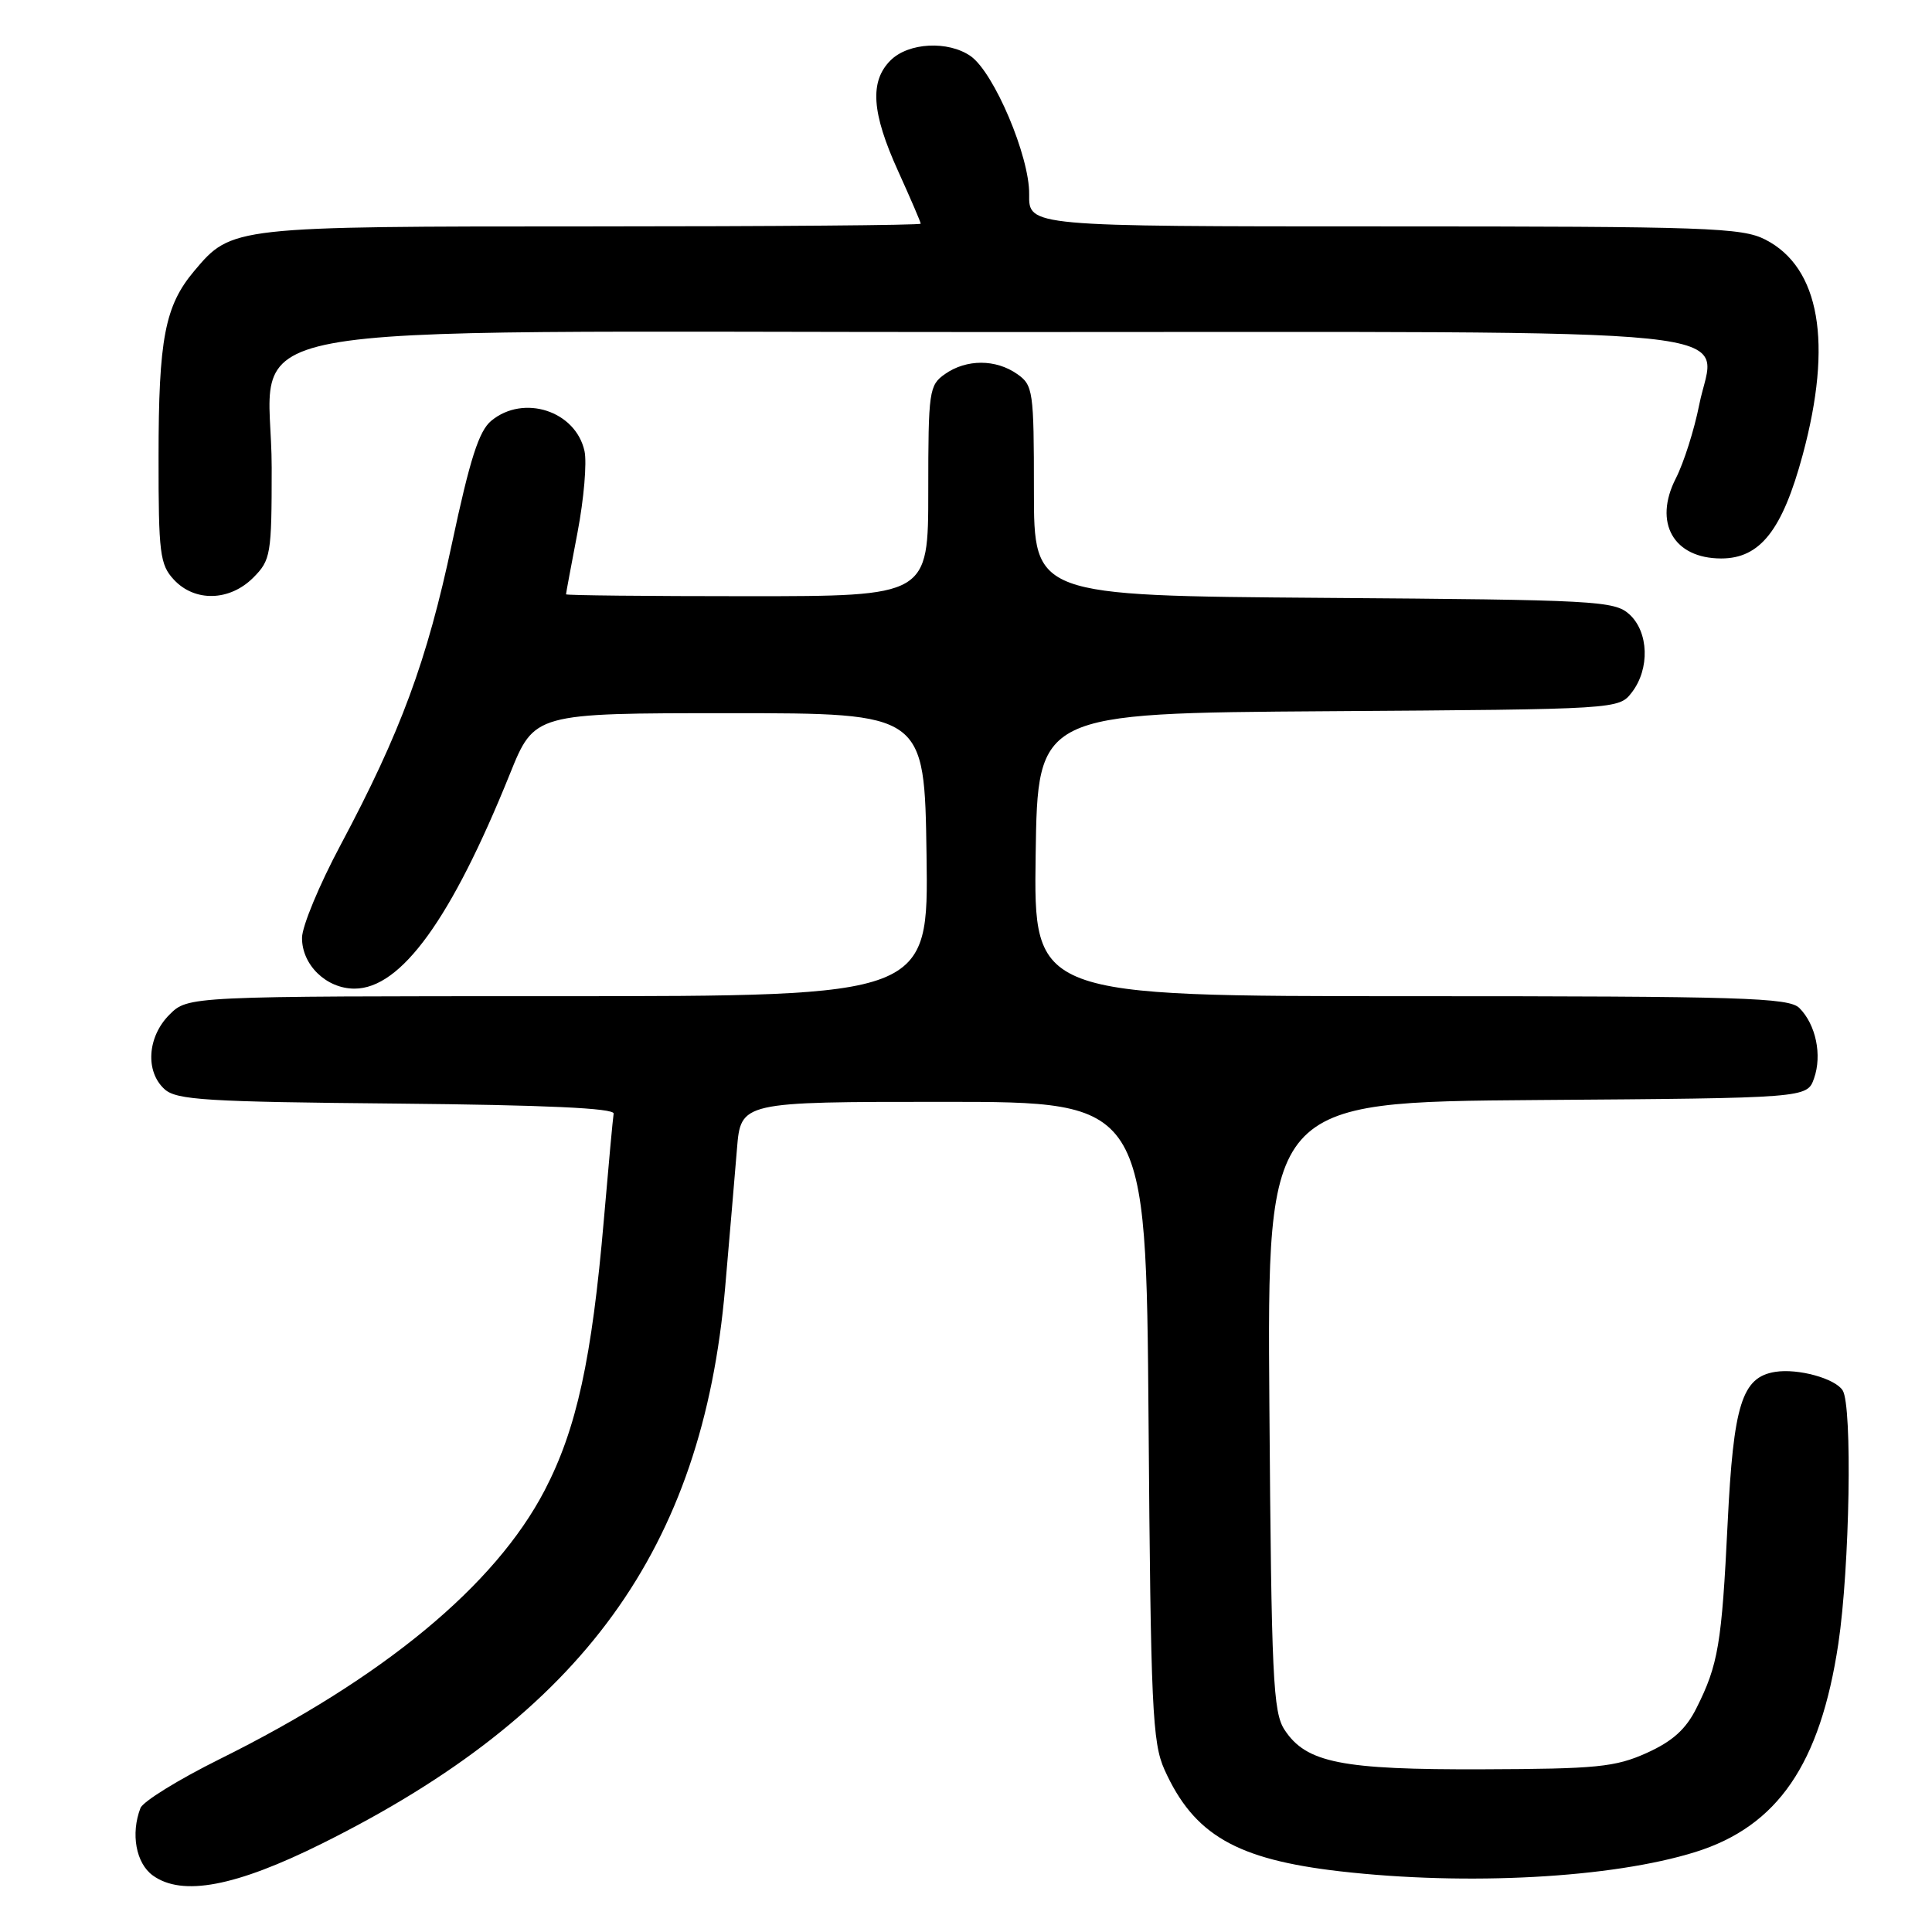 <?xml version="1.0" encoding="UTF-8" standalone="no"?>
<!DOCTYPE svg PUBLIC "-//W3C//DTD SVG 1.1//EN" "http://www.w3.org/Graphics/SVG/1.1/DTD/svg11.dtd" >
<svg xmlns="http://www.w3.org/2000/svg" xmlns:xlink="http://www.w3.org/1999/xlink" version="1.1" viewBox="0 0 256 256">
 <g >
 <path fill="currentColor"
d=" M 42.69 244.27 C 77.22 227.10 93.07 205.24 96.08 170.67 C 96.66 163.97 97.37 155.69 97.65 152.25 C 98.16 146.00 98.16 146.00 125.01 146.00 C 151.86 146.00 151.86 146.00 152.19 188.25 C 152.48 226.30 152.69 230.90 154.30 234.49 C 158.19 243.13 163.82 246.38 177.57 247.96 C 194.45 249.89 213.61 248.85 224.65 245.40 C 235.55 241.99 241.19 233.77 243.59 217.79 C 245.10 207.73 245.47 186.29 244.16 184.23 C 243.16 182.65 238.24 181.30 235.23 181.78 C 230.82 182.48 229.69 186.08 228.92 201.85 C 228.14 217.82 227.68 220.58 224.79 226.33 C 223.39 229.14 221.62 230.73 218.19 232.28 C 214.03 234.15 211.57 234.39 196.50 234.44 C 177.72 234.51 173.08 233.58 170.21 229.21 C 168.68 226.87 168.47 222.35 168.20 186.31 C 167.90 146.03 167.90 146.03 203.67 145.76 C 239.45 145.50 239.45 145.50 240.37 142.89 C 241.46 139.80 240.61 135.76 238.43 133.57 C 237.04 132.19 230.96 132.00 186.91 132.00 C 136.96 132.00 136.96 132.00 137.23 113.25 C 137.50 94.50 137.50 94.50 176.00 94.24 C 214.50 93.98 214.50 93.98 216.23 91.74 C 218.63 88.62 218.47 83.74 215.90 81.40 C 213.92 79.61 211.53 79.48 175.40 79.22 C 137.00 78.93 137.00 78.93 137.00 65.02 C 137.00 51.78 136.89 51.04 134.78 49.56 C 131.94 47.57 128.06 47.57 125.22 49.56 C 123.11 51.04 123.00 51.78 123.00 65.06 C 123.00 79.00 123.00 79.00 99.00 79.00 C 85.80 79.00 75.00 78.89 75.00 78.75 C 75.00 78.61 75.69 74.91 76.53 70.52 C 77.37 66.12 77.78 61.29 77.45 59.77 C 76.28 54.45 69.39 52.21 65.10 55.75 C 63.46 57.10 62.27 60.82 59.89 72.00 C 56.58 87.58 53.10 97.01 45.11 112.00 C 42.32 117.22 40.03 122.74 40.02 124.25 C 39.99 127.85 43.24 131.00 46.97 131.00 C 53.13 131.00 59.81 121.78 67.56 102.56 C 70.81 94.50 70.81 94.50 96.66 94.50 C 122.50 94.50 122.50 94.50 122.77 113.25 C 123.04 132.00 123.04 132.00 73.98 132.00 C 24.91 132.00 24.91 132.00 22.45 134.45 C 19.52 137.38 19.22 141.99 21.81 144.33 C 23.39 145.76 27.39 146.00 52.56 146.23 C 72.31 146.42 81.44 146.84 81.31 147.56 C 81.21 148.15 80.63 154.45 80.02 161.56 C 78.43 180.08 76.40 189.36 72.16 197.50 C 65.59 210.10 50.80 222.33 29.11 233.09 C 23.67 235.79 18.94 238.71 18.61 239.58 C 17.30 242.99 18.02 246.90 20.25 248.51 C 24.14 251.32 31.20 249.99 42.69 244.27 Z  M 33.55 76.55 C 35.88 74.21 36.00 73.51 36.00 61.97 C 36.00 42.01 25.39 44.00 131.81 44.00 C 235.99 44.00 227.23 43.09 225.15 53.66 C 224.50 56.94 223.11 61.33 222.05 63.40 C 219.06 69.26 221.75 74.00 228.07 74.00 C 233.23 74.00 236.17 70.26 238.87 60.26 C 242.87 45.43 241.14 35.45 233.92 31.75 C 230.81 30.16 226.27 30.00 183.40 30.00 C 136.31 30.00 136.31 30.00 136.37 25.75 C 136.44 20.76 131.72 9.62 128.62 7.44 C 125.64 5.36 120.37 5.63 118.00 8.00 C 115.21 10.79 115.49 14.93 119.00 22.66 C 120.65 26.30 122.00 29.44 122.00 29.64 C 122.00 29.84 102.41 30.00 78.47 30.00 C 30.81 30.00 30.69 30.01 25.74 35.90 C 21.85 40.52 21.01 44.88 21.01 60.56 C 21.00 73.33 21.19 74.82 23.04 76.81 C 25.81 79.79 30.42 79.67 33.55 76.55 Z "/>
</g>
</svg>